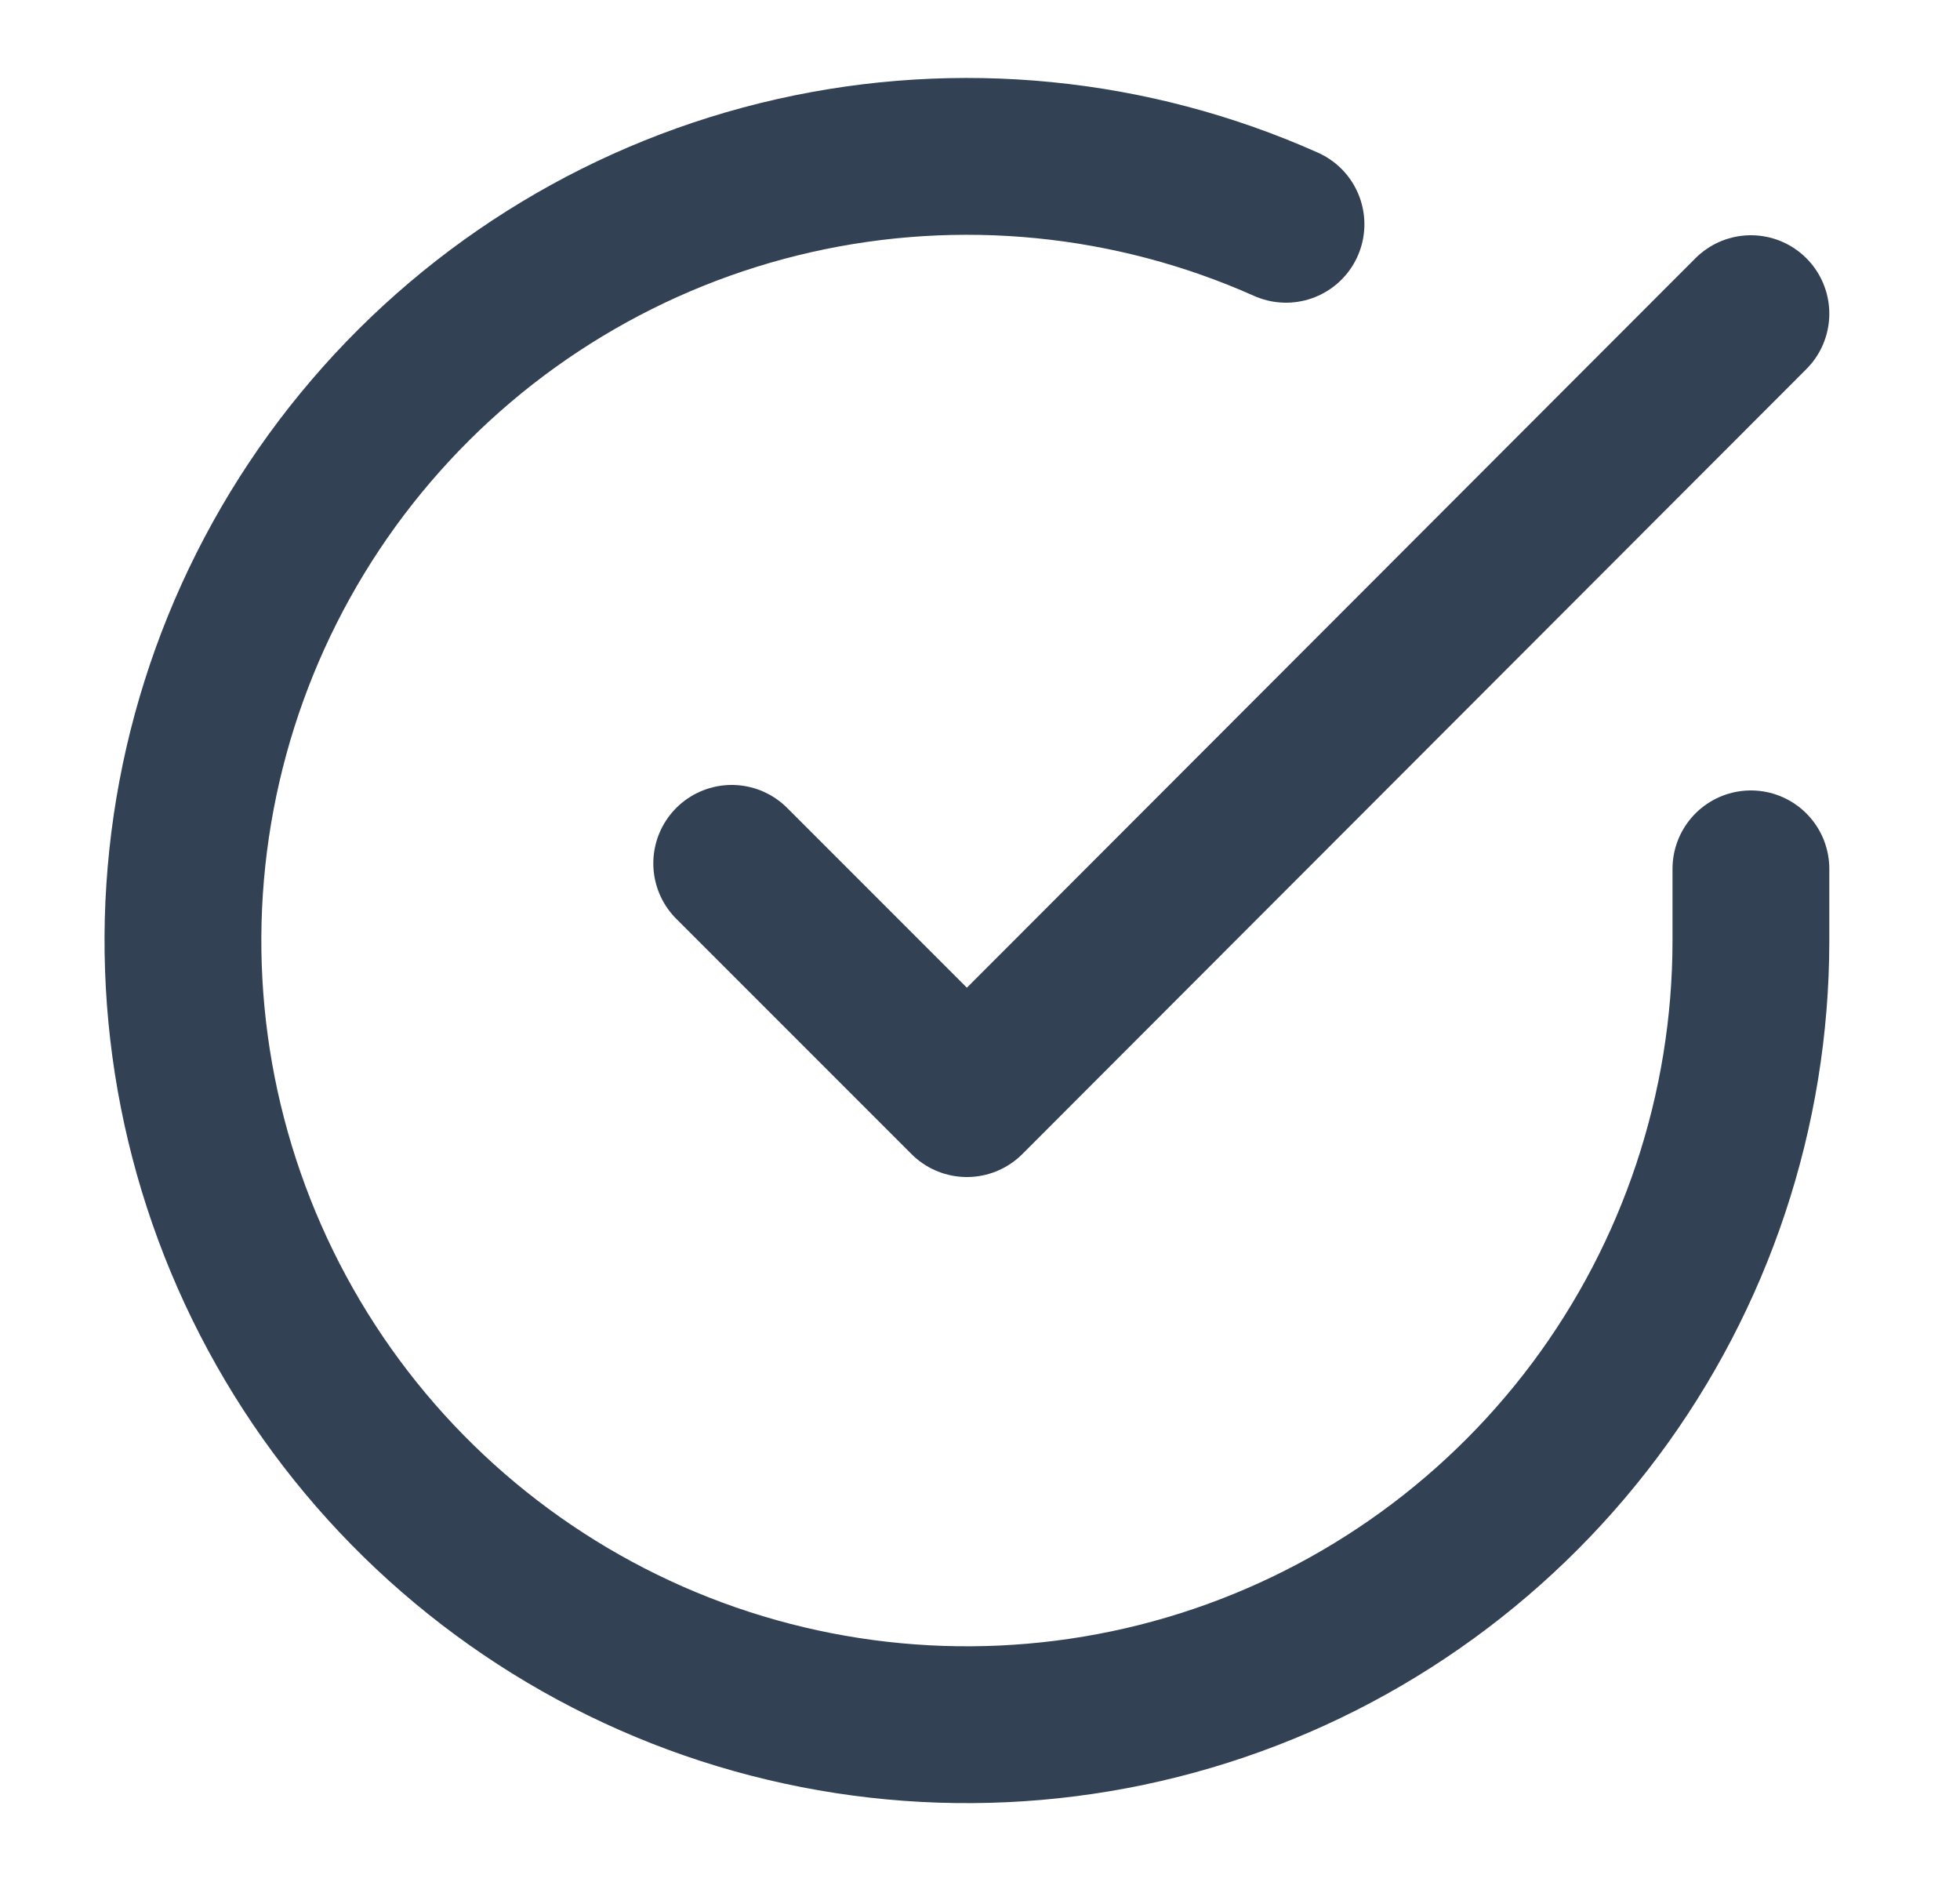 <svg width="25" height="24" viewBox="0 0 25 24" fill="none" xmlns="http://www.w3.org/2000/svg">
<path d="M22.333 11.08V12C22.332 14.156 21.634 16.255 20.343 17.982C19.051 19.709 17.236 20.973 15.169 21.584C13.101 22.195 10.89 22.122 8.868 21.375C6.845 20.627 5.118 19.246 3.944 17.437C2.771 15.628 2.213 13.488 2.355 11.336C2.497 9.185 3.33 7.136 4.732 5.497C6.133 3.858 8.026 2.715 10.129 2.24C12.233 1.765 14.434 1.982 16.403 2.86" stroke="#334155" stroke-width="2" stroke-linecap="round" stroke-linejoin="round"/>
<path d="M22.333 4L12.333 14.01L9.333 11.01" stroke="#334155" stroke-width="2" stroke-linecap="round" stroke-linejoin="round"/>
</svg>
